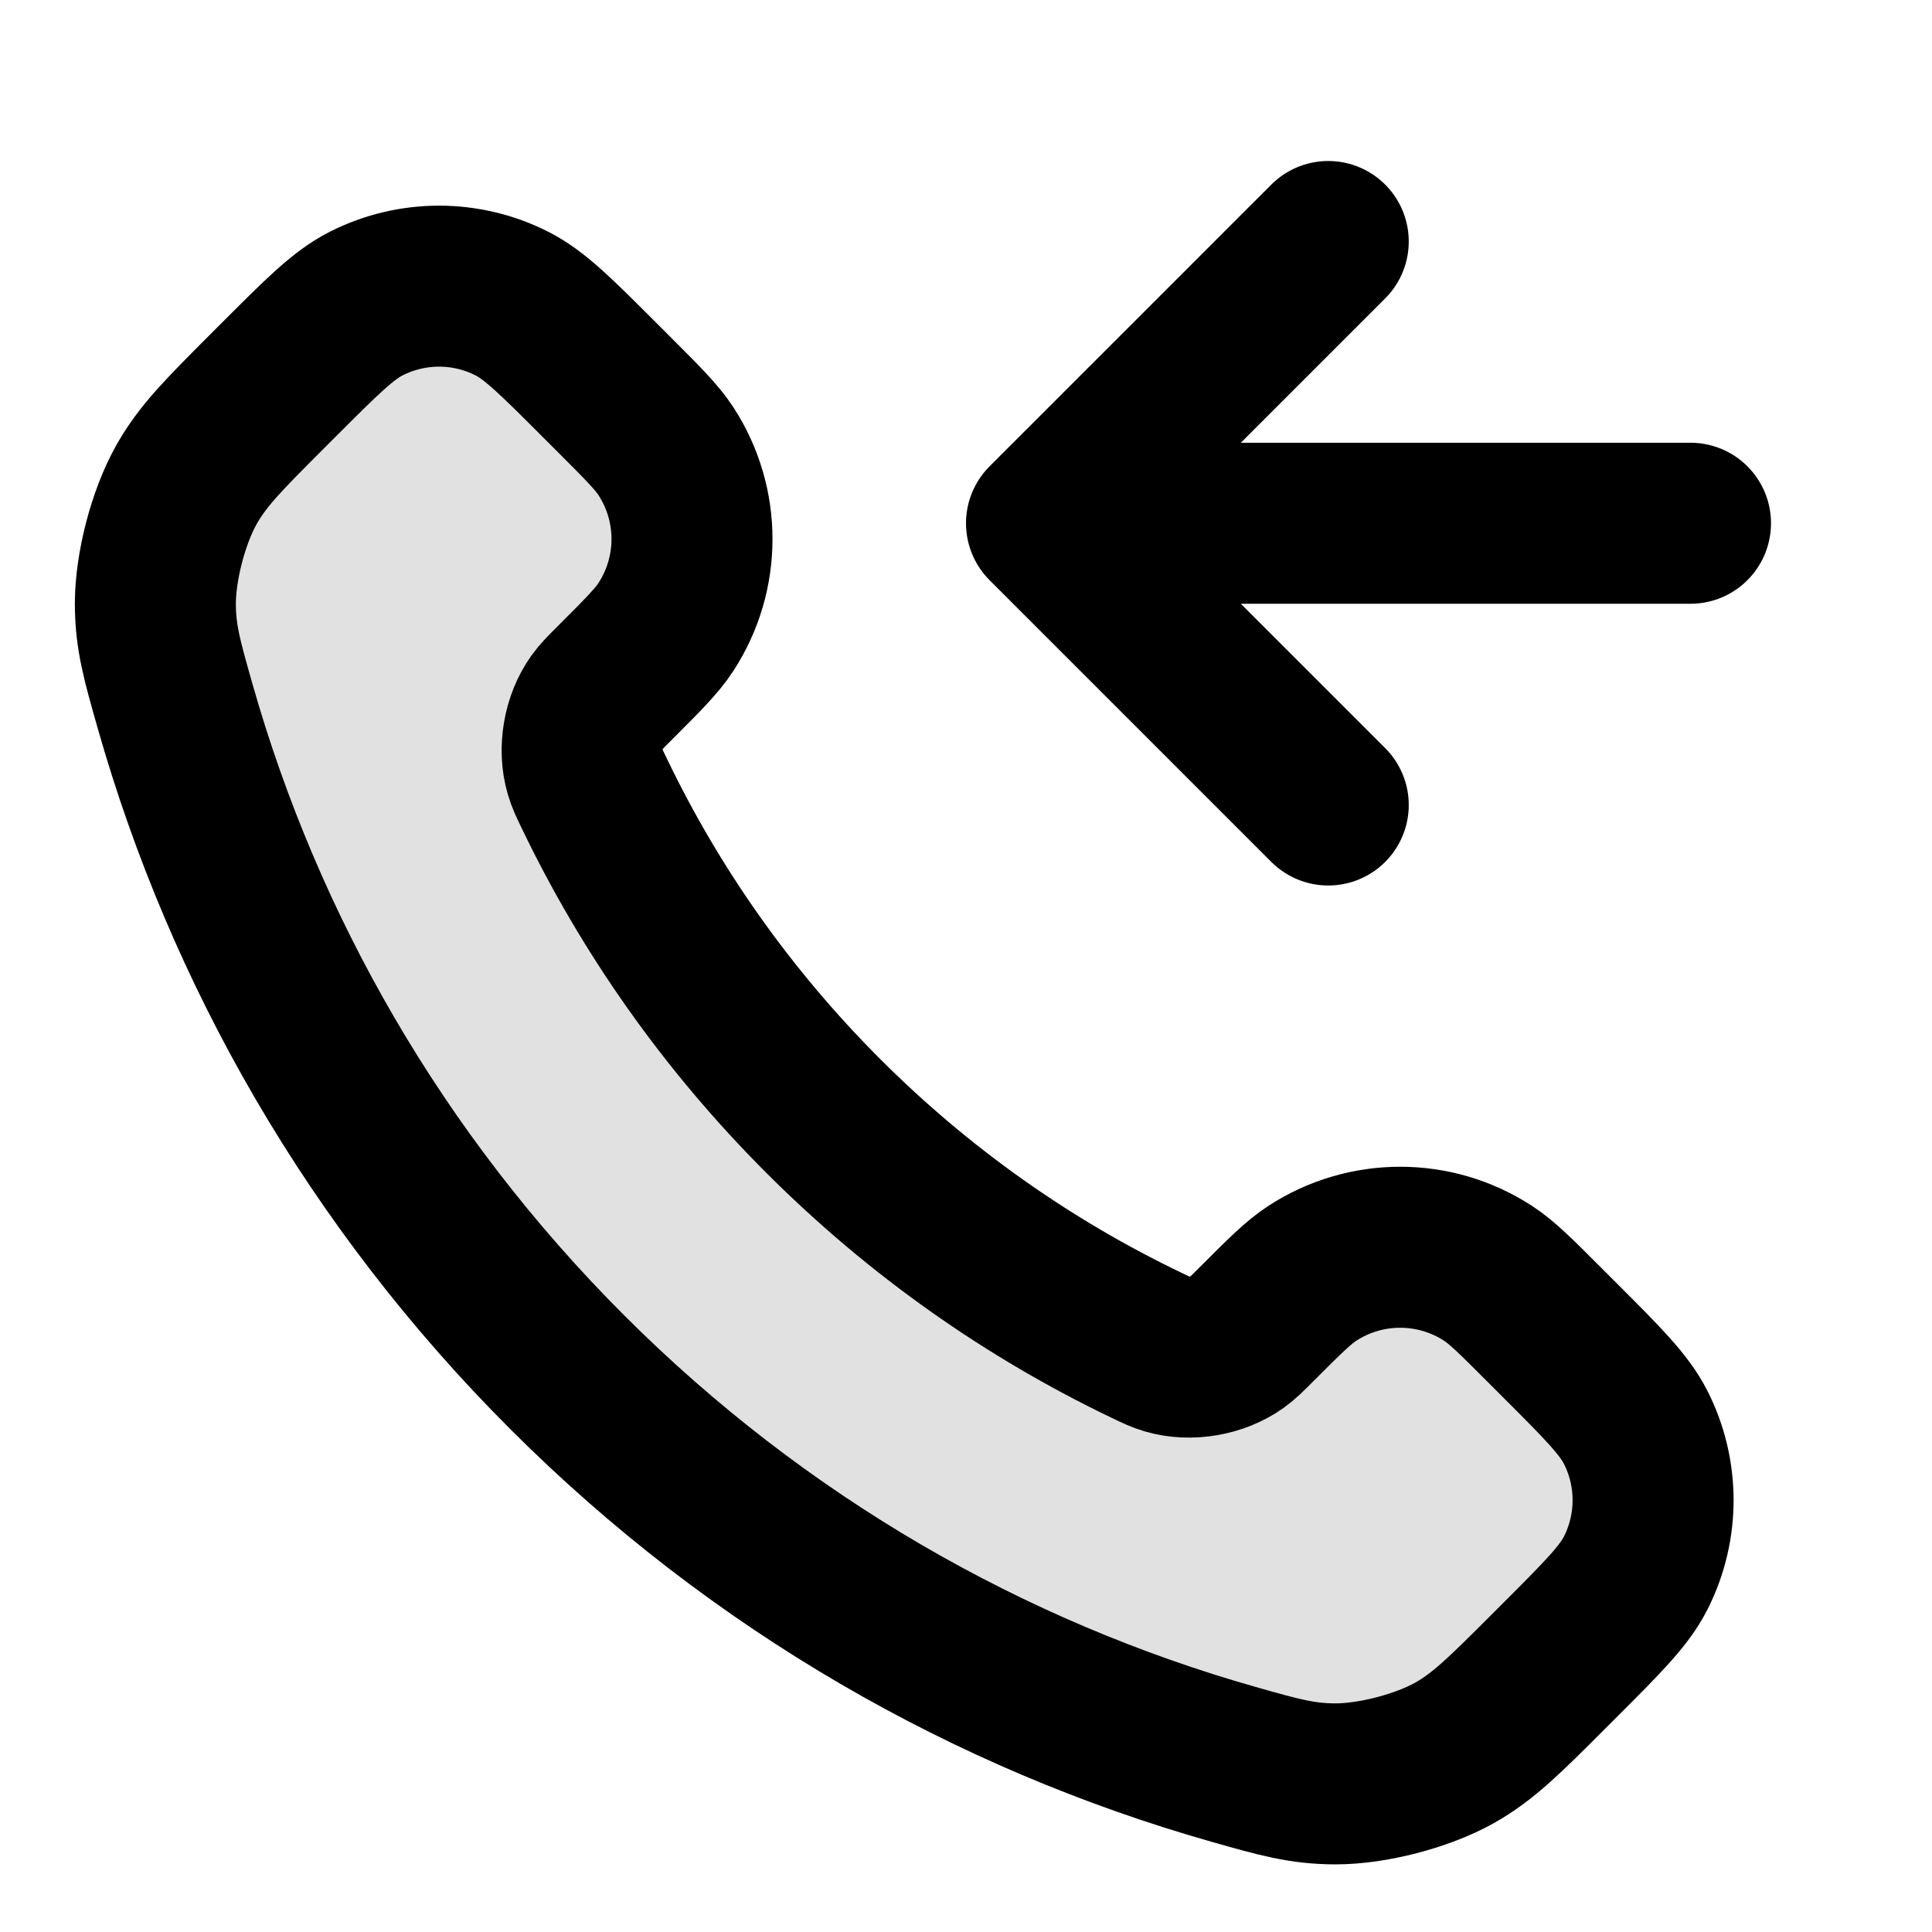 <svg viewBox="0 0 24 24" fill="none" xmlns="http://www.w3.org/2000/svg">
<path opacity="0.12" d="M7.381 9.853C8.077 11.303 9.026 12.662 10.227 13.863C11.429 15.065 12.787 16.013 14.237 16.709C14.362 16.769 14.424 16.799 14.503 16.822C14.783 16.904 15.127 16.845 15.365 16.675C15.432 16.627 15.489 16.57 15.603 16.456C15.953 16.106 16.128 15.931 16.303 15.817C16.966 15.386 17.821 15.386 18.484 15.817C18.66 15.931 18.834 16.106 19.184 16.456L19.379 16.651C19.91 17.182 20.176 17.448 20.32 17.733C20.607 18.301 20.607 18.971 20.32 19.539C20.176 19.824 19.91 20.09 19.379 20.621L19.221 20.779C18.692 21.308 18.427 21.573 18.067 21.776C17.667 22 17.047 22.161 16.588 22.16C16.176 22.159 15.893 22.079 15.329 21.919C12.296 21.058 9.433 19.433 7.045 17.045C4.657 14.657 3.033 11.795 2.172 8.761C2.012 8.197 1.931 7.915 1.93 7.502C1.929 7.043 2.09 6.423 2.315 6.023C2.517 5.663 2.782 5.399 3.311 4.869L3.469 4.711C4 4.18 4.266 3.914 4.551 3.77C5.119 3.483 5.789 3.483 6.357 3.77C6.642 3.914 6.908 4.18 7.439 4.711L7.634 4.906C7.984 5.256 8.159 5.431 8.273 5.606C8.704 6.269 8.704 7.124 8.273 7.787C8.159 7.963 7.984 8.137 7.634 8.487C7.52 8.601 7.463 8.658 7.415 8.725C7.245 8.963 7.186 9.307 7.268 9.587C7.291 9.666 7.321 9.729 7.381 9.853Z" fill="currentColor"/>
<path d="M16.5 3L13 6.5M13 6.5L16.5 10M13 6.5H21M10.227 13.863C9.026 12.662 8.077 11.303 7.381 9.853C7.321 9.729 7.291 9.666 7.268 9.587C7.186 9.307 7.245 8.963 7.415 8.725C7.463 8.658 7.52 8.601 7.634 8.487C7.984 8.137 8.159 7.963 8.273 7.787C8.704 7.124 8.704 6.269 8.273 5.606C8.159 5.431 7.984 5.256 7.634 4.906L7.439 4.711C6.908 4.18 6.642 3.914 6.357 3.77C5.789 3.483 5.119 3.483 4.551 3.77C4.266 3.914 4 4.18 3.469 4.711L3.311 4.869C2.782 5.399 2.517 5.663 2.315 6.023C2.09 6.423 1.929 7.043 1.93 7.502C1.931 7.915 2.012 8.197 2.172 8.761C3.033 11.795 4.657 14.657 7.045 17.045C9.433 19.433 12.296 21.058 15.329 21.919C15.893 22.079 16.176 22.159 16.588 22.16C17.047 22.161 17.667 22 18.067 21.776C18.427 21.573 18.692 21.308 19.221 20.779L19.379 20.621C19.91 20.09 20.176 19.824 20.32 19.539C20.607 18.971 20.607 18.301 20.32 17.733C20.176 17.448 19.91 17.182 19.379 16.651L19.184 16.456C18.834 16.106 18.66 15.931 18.484 15.817C17.821 15.386 16.966 15.386 16.303 15.817C16.128 15.931 15.953 16.106 15.603 16.456C15.489 16.57 15.432 16.627 15.365 16.675C15.127 16.845 14.783 16.904 14.503 16.822C14.424 16.799 14.362 16.769 14.237 16.709C12.787 16.013 11.429 15.065 10.227 13.863Z" stroke="currentColor" stroke-width="2" stroke-linecap="round" stroke-linejoin="round"/>
</svg>
